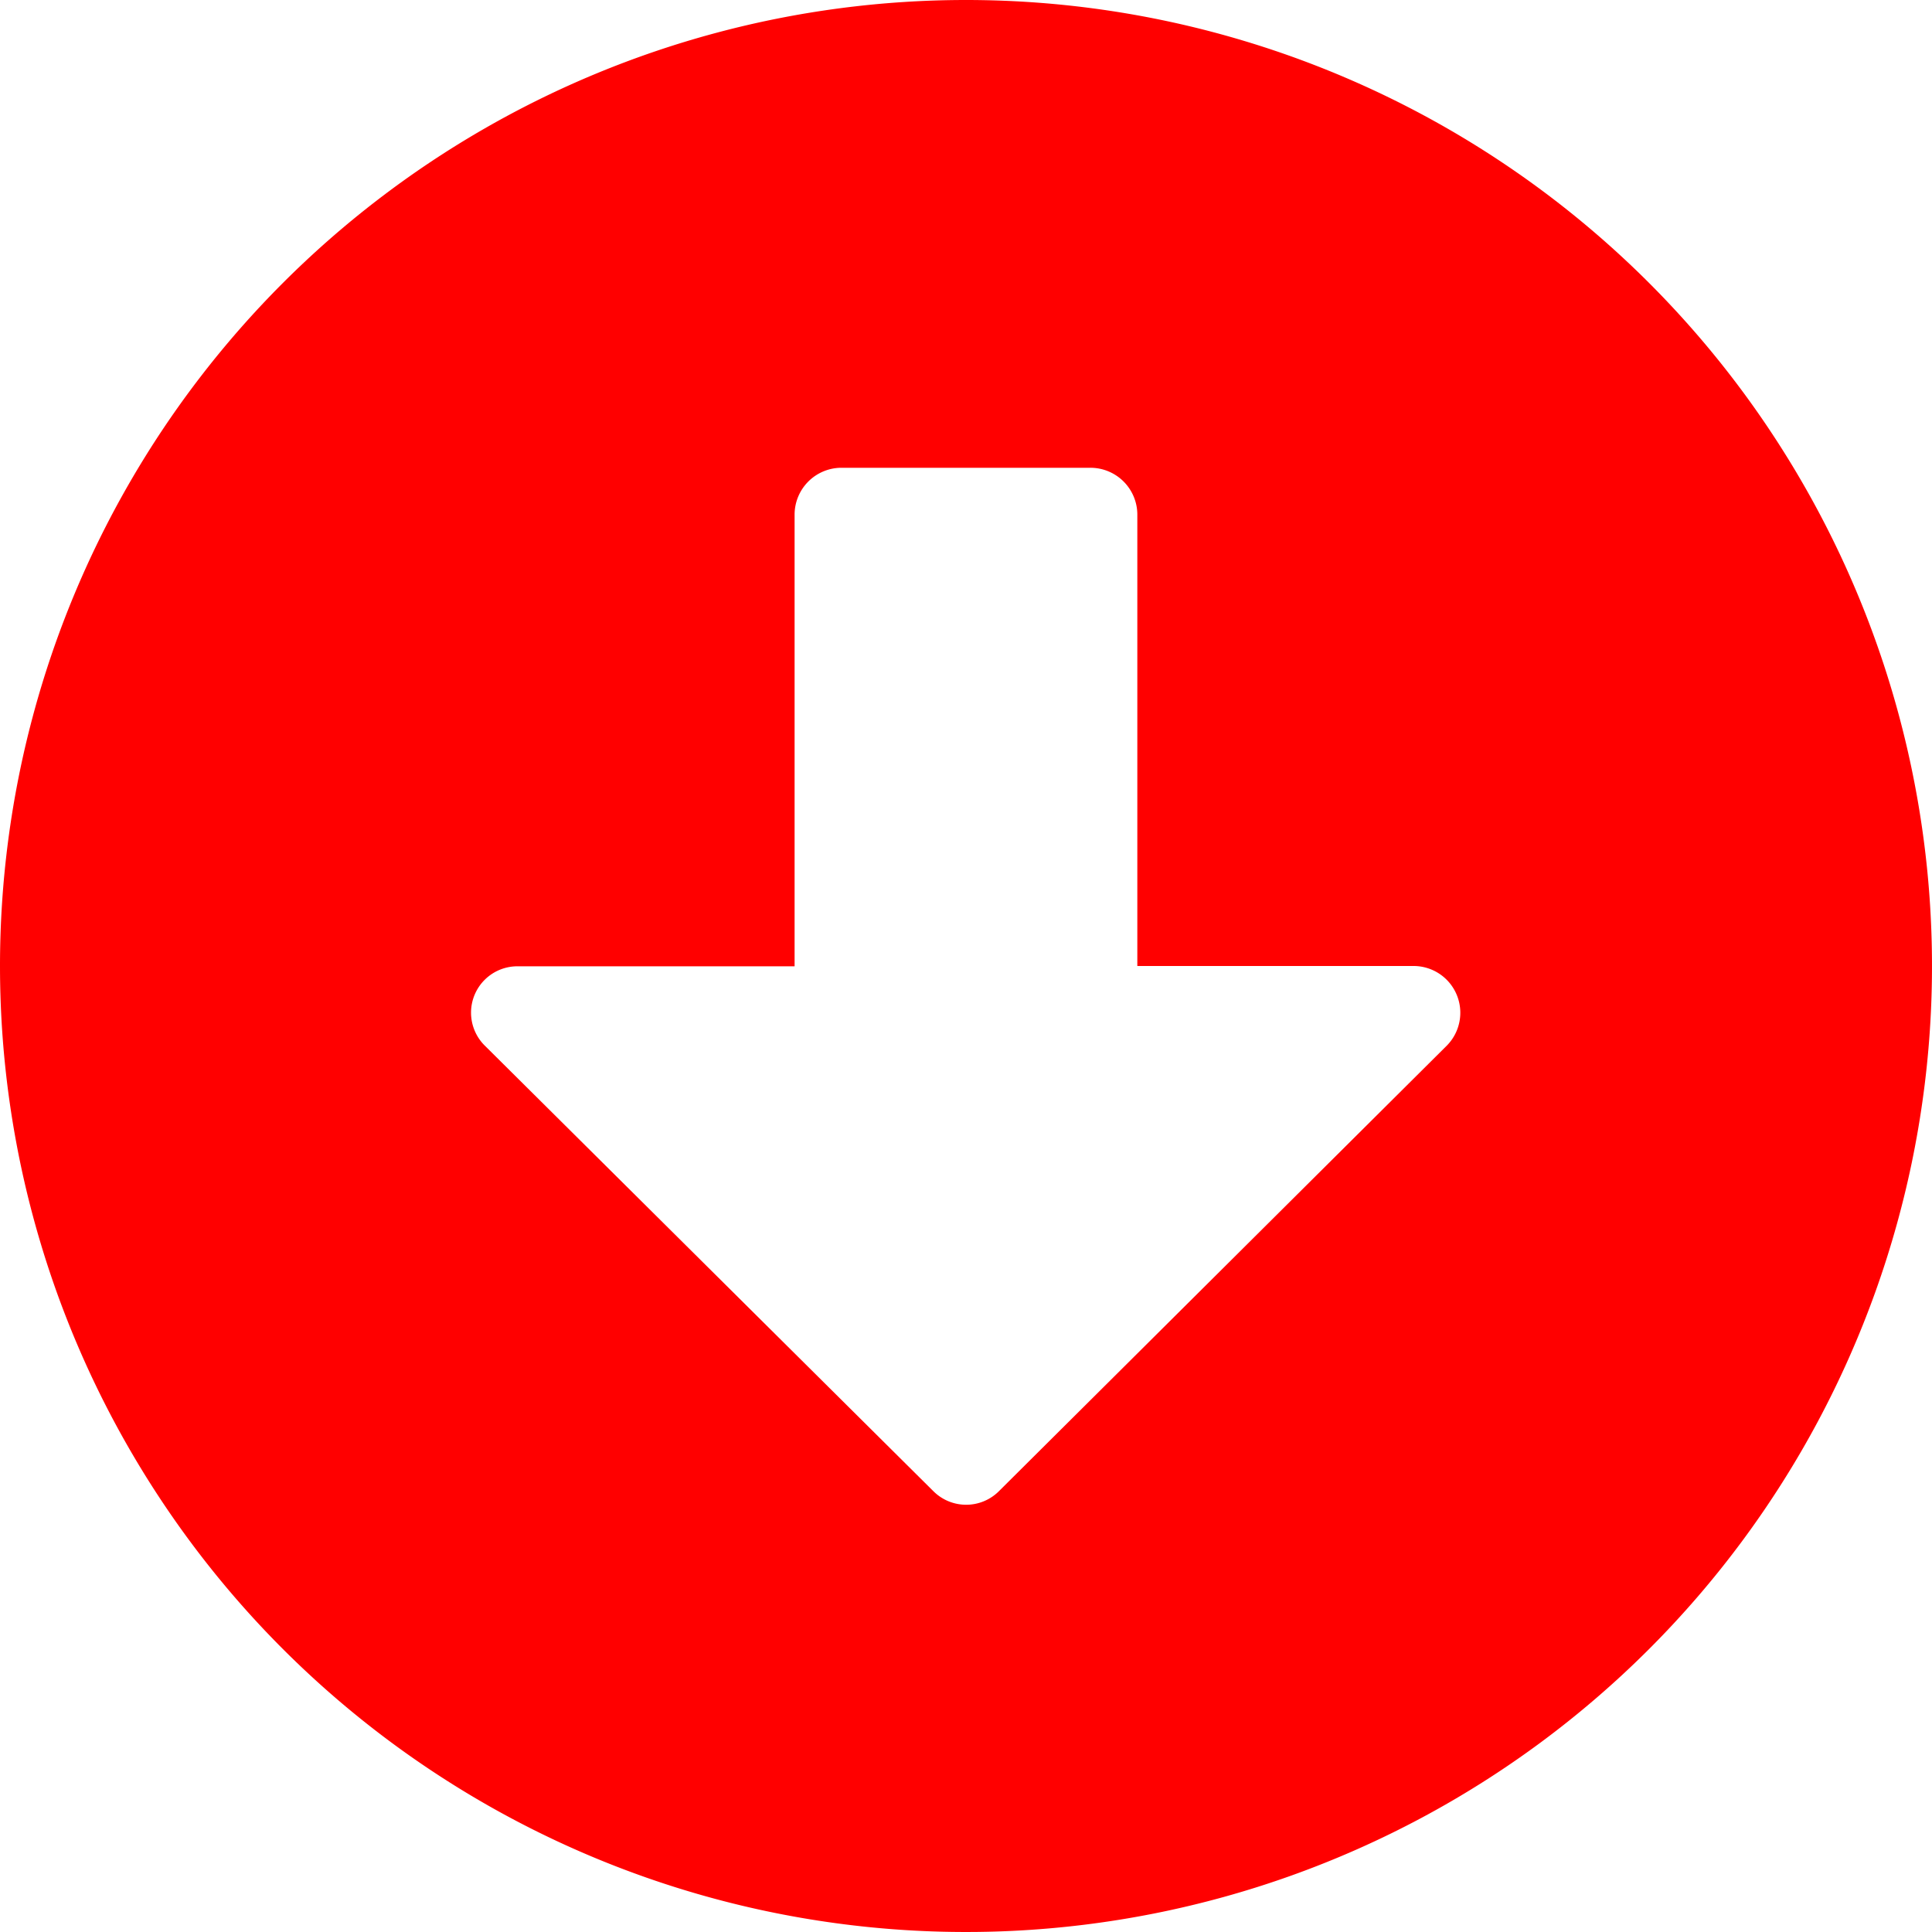 <svg xmlns="http://www.w3.org/2000/svg" width="25" height="25" viewBox="0 0 25 25">
  <path id="Icon_awesome-arrow-alt-circle-up" data-name="Icon awesome-arrow-alt-circle-up" d="M.563,13.063a12.5,12.5,0,1,0,12.5-12.5A12.5,12.5,0,0,0,.563,13.063ZM15.28,7.216v5.847h3.574a.605.605,0,0,1,.428,1.033l-5.791,5.761a.6.6,0,0,1-.852,0L6.843,14.1a.6.6,0,0,1,.428-1.033h3.574V7.216a.607.607,0,0,1,.6-.6h3.226A.607.607,0,0,1,15.28,7.216Z" transform="translate(-0.563 -0.563)" fill="red"/>
</svg>
